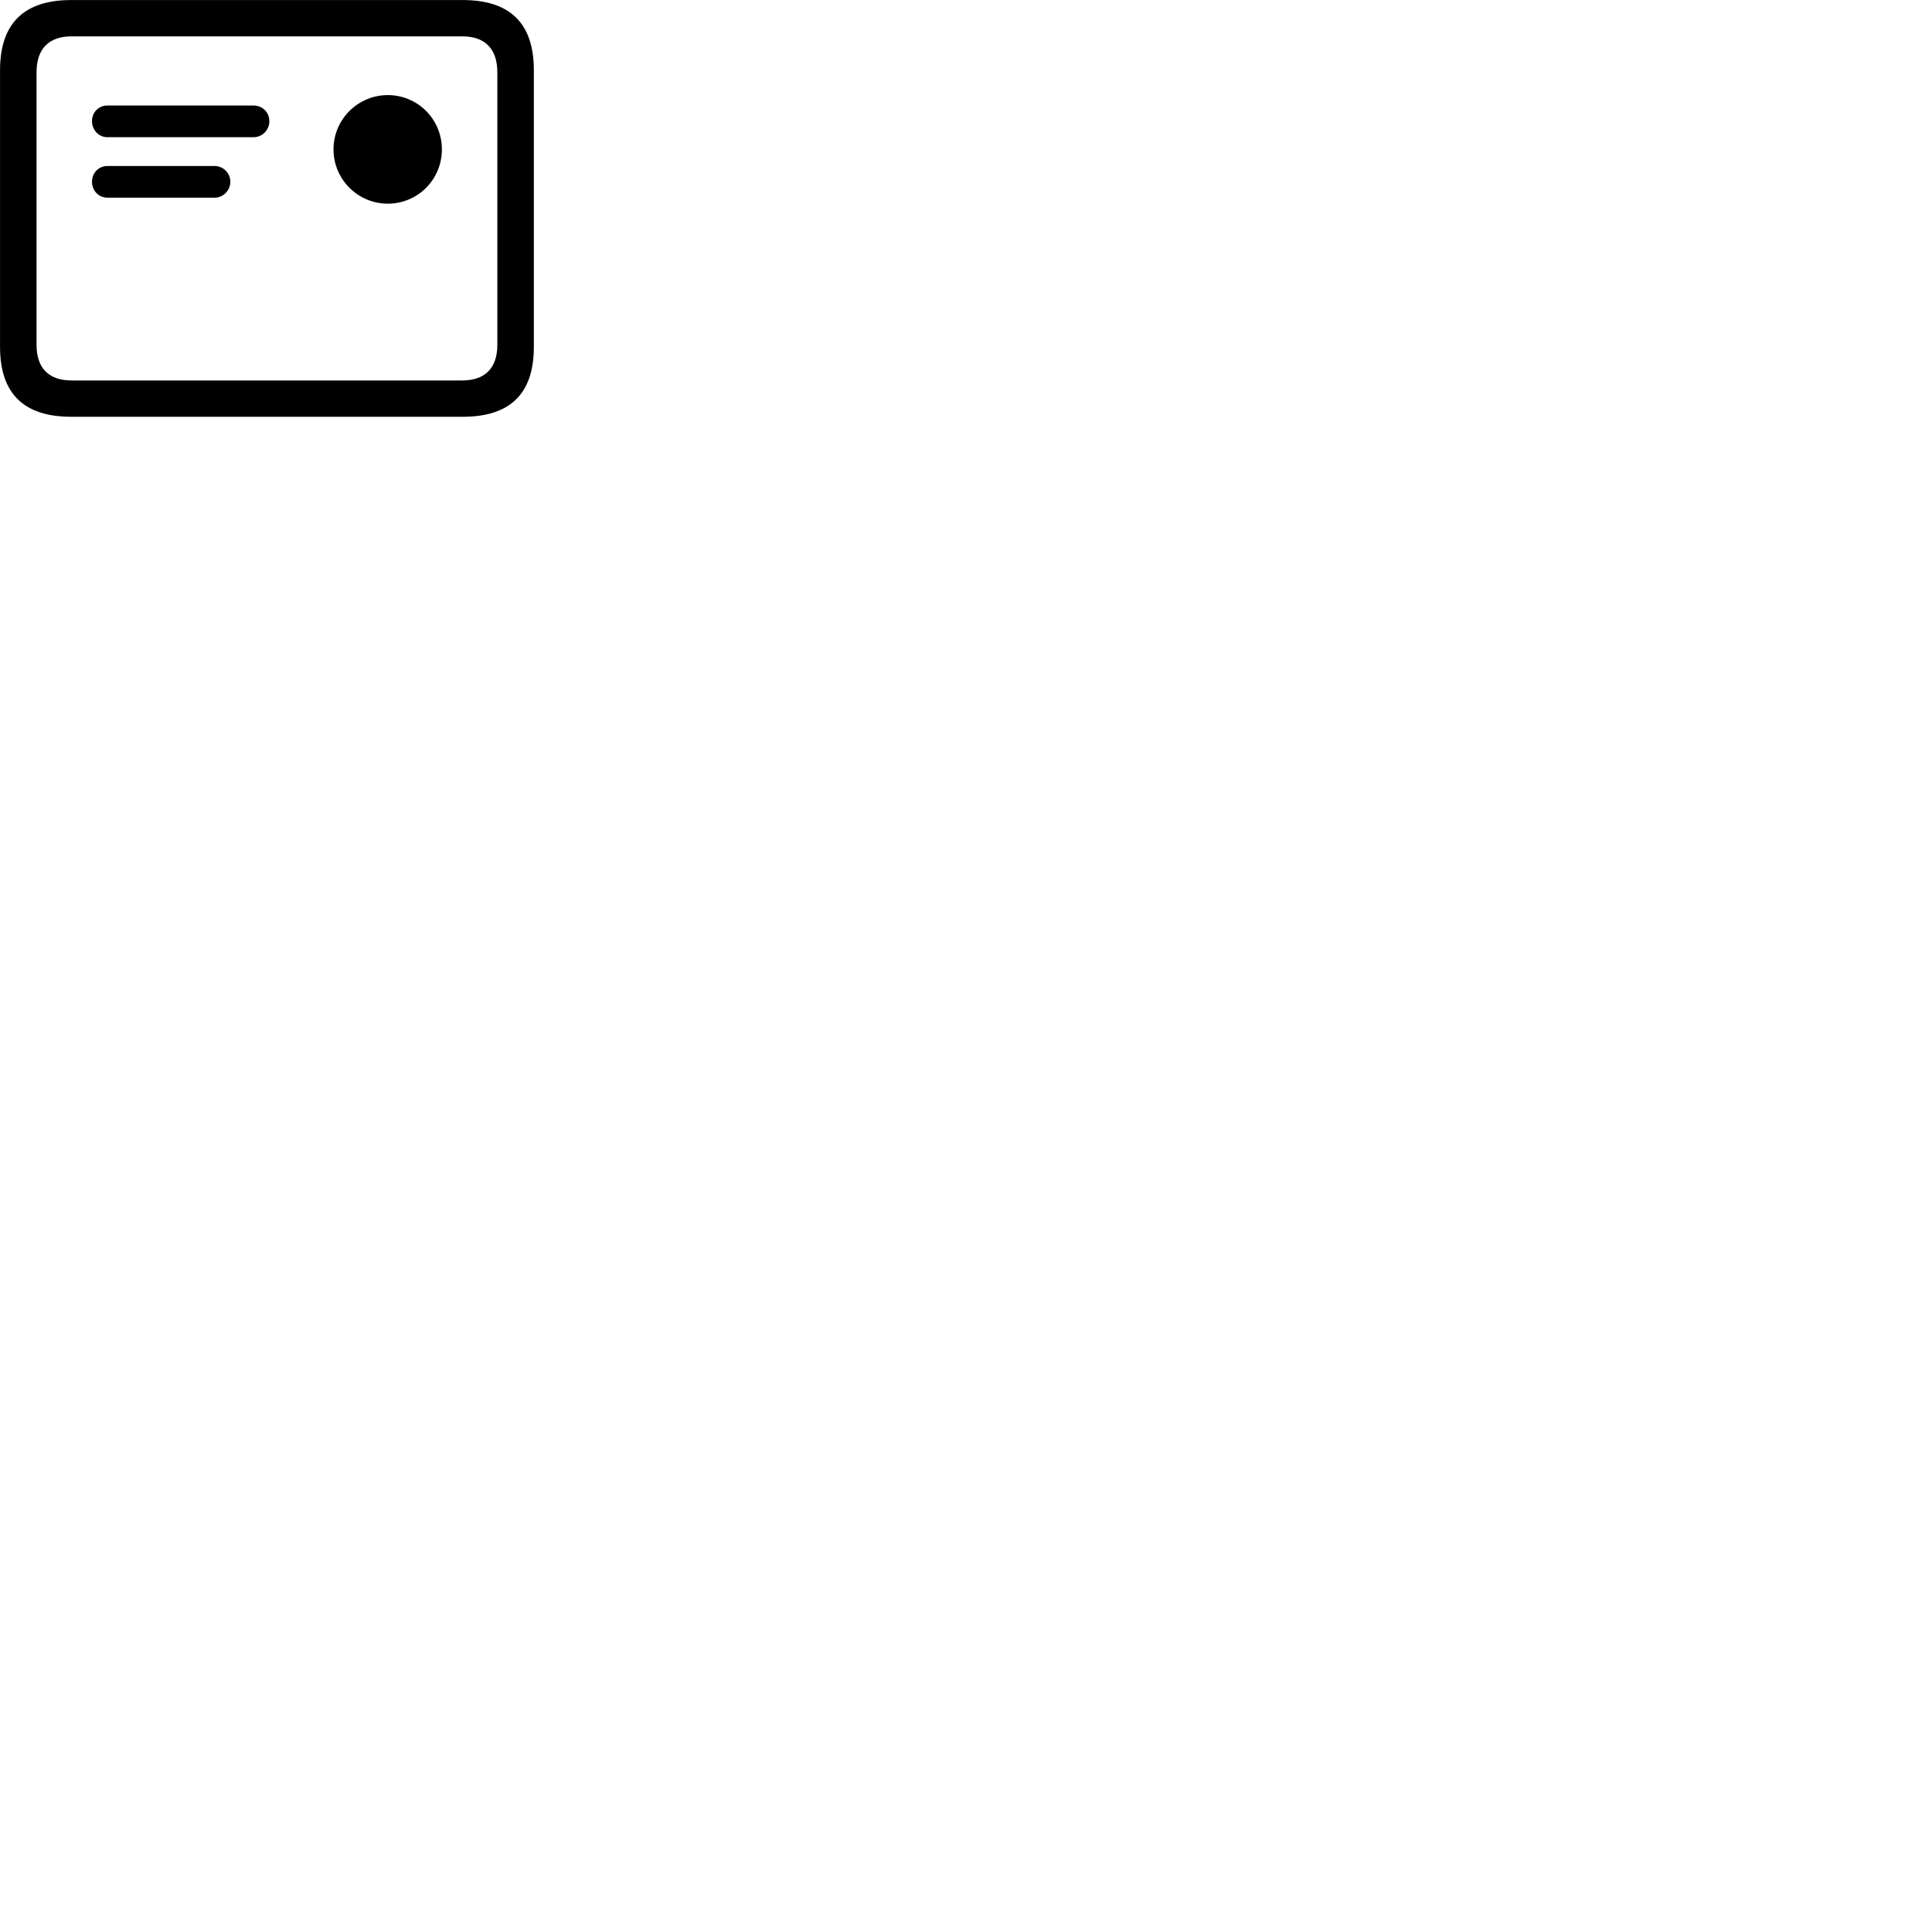 
        <svg xmlns="http://www.w3.org/2000/svg" viewBox="0 0 100 100">
            <path d="M3.682 21.572H23.952C26.412 21.572 27.632 20.372 27.632 17.952V3.632C27.632 1.222 26.412 0.002 23.952 0.002H3.682C1.232 0.002 0.002 1.222 0.002 3.632V17.952C0.002 20.372 1.232 21.572 3.682 21.572ZM3.702 19.692C2.532 19.692 1.892 19.062 1.892 17.852V3.742C1.892 2.522 2.532 1.882 3.702 1.882H23.932C25.092 1.882 25.742 2.522 25.742 3.742V17.852C25.742 19.062 25.092 19.692 23.932 19.692ZM20.072 10.542C21.622 10.542 22.872 9.292 22.872 7.732C22.872 6.172 21.622 4.922 20.072 4.922C18.532 4.922 17.262 6.172 17.262 7.732C17.262 9.292 18.532 10.542 20.072 10.542ZM5.562 7.102H13.122C13.582 7.102 13.942 6.722 13.942 6.272C13.942 5.812 13.582 5.462 13.122 5.462H5.562C5.102 5.462 4.762 5.812 4.762 6.272C4.762 6.722 5.102 7.102 5.562 7.102ZM5.562 10.232H11.102C11.552 10.232 11.922 9.862 11.922 9.412C11.922 8.952 11.552 8.592 11.102 8.592H5.562C5.102 8.592 4.762 8.952 4.762 9.412C4.762 9.862 5.102 10.232 5.562 10.232Z" />
        </svg>
    
